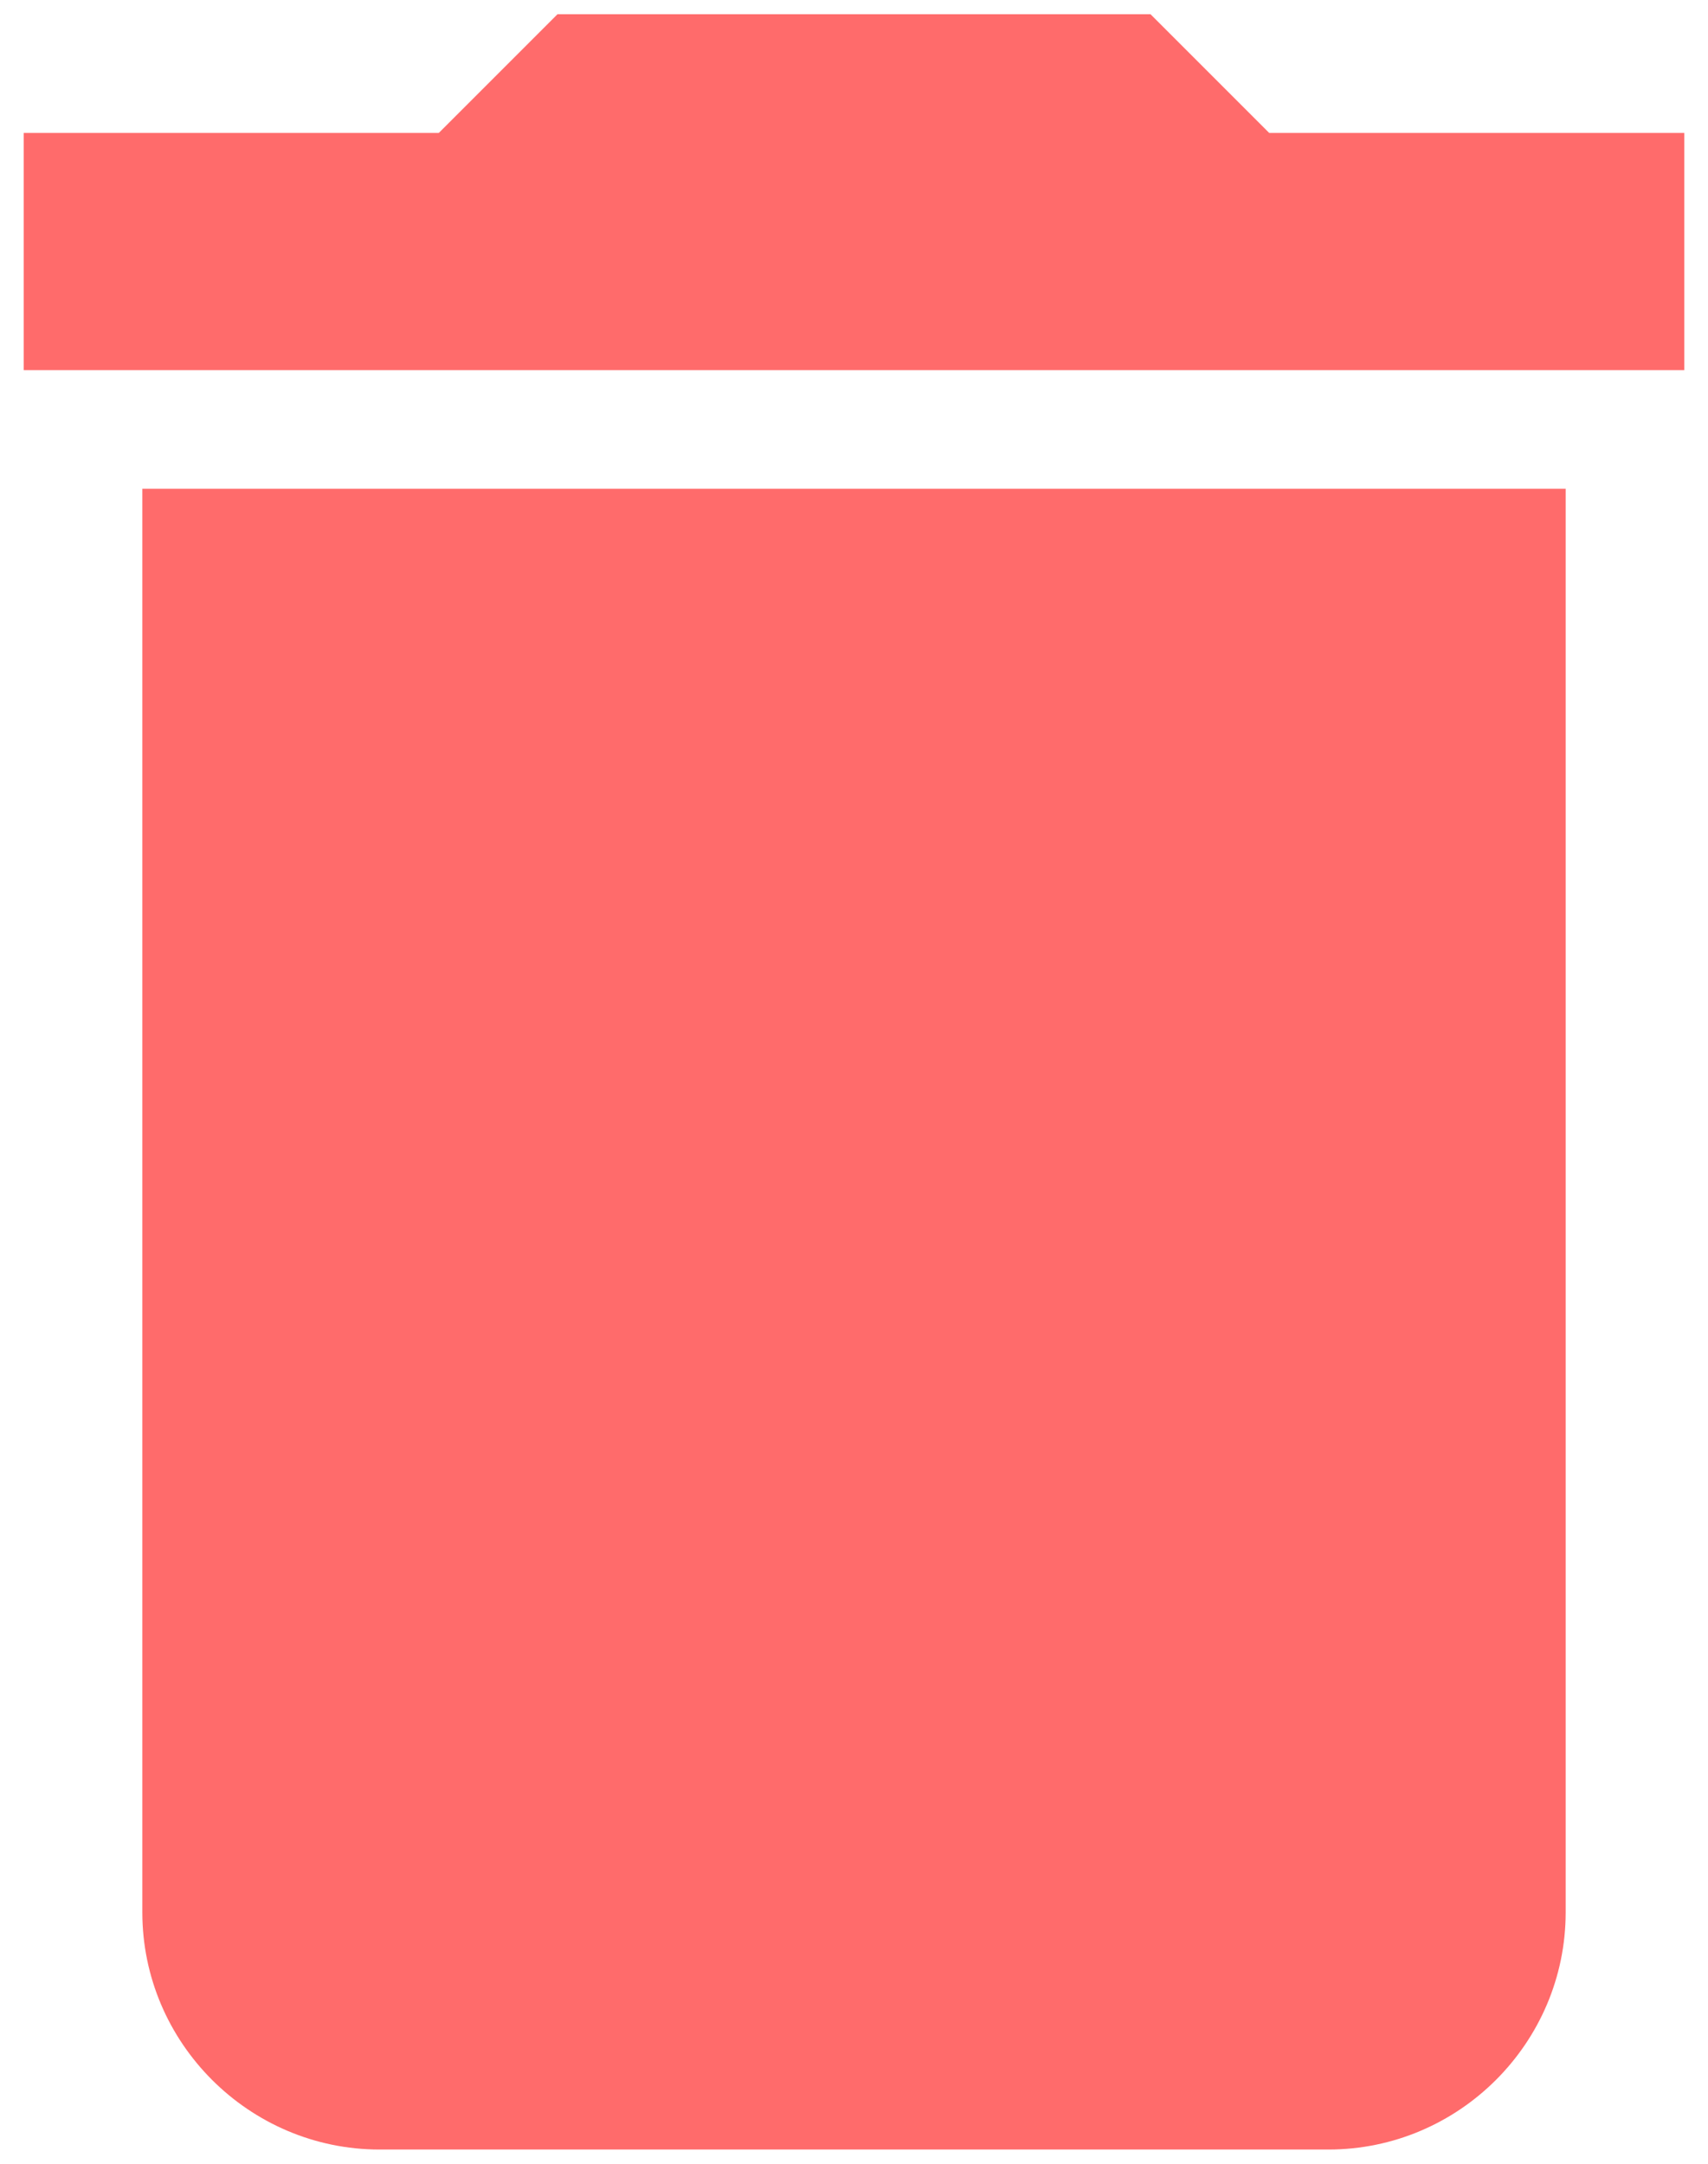 <svg width="15" height="19" viewBox="0 0 15 19" fill="none" xmlns="http://www.w3.org/2000/svg">
<path d="M1.25 16.792C1.25 17.938 2.188 18.875 3.333 18.875H11.667C12.813 18.875 13.75 17.938 13.75 16.792V4.292H1.25V16.792ZM14.792 1.167H11.146L10.104 0.125H4.896L3.854 1.167H0.208V3.25H14.792V1.167Z" fill="#FF6B6B"/>
</svg>
